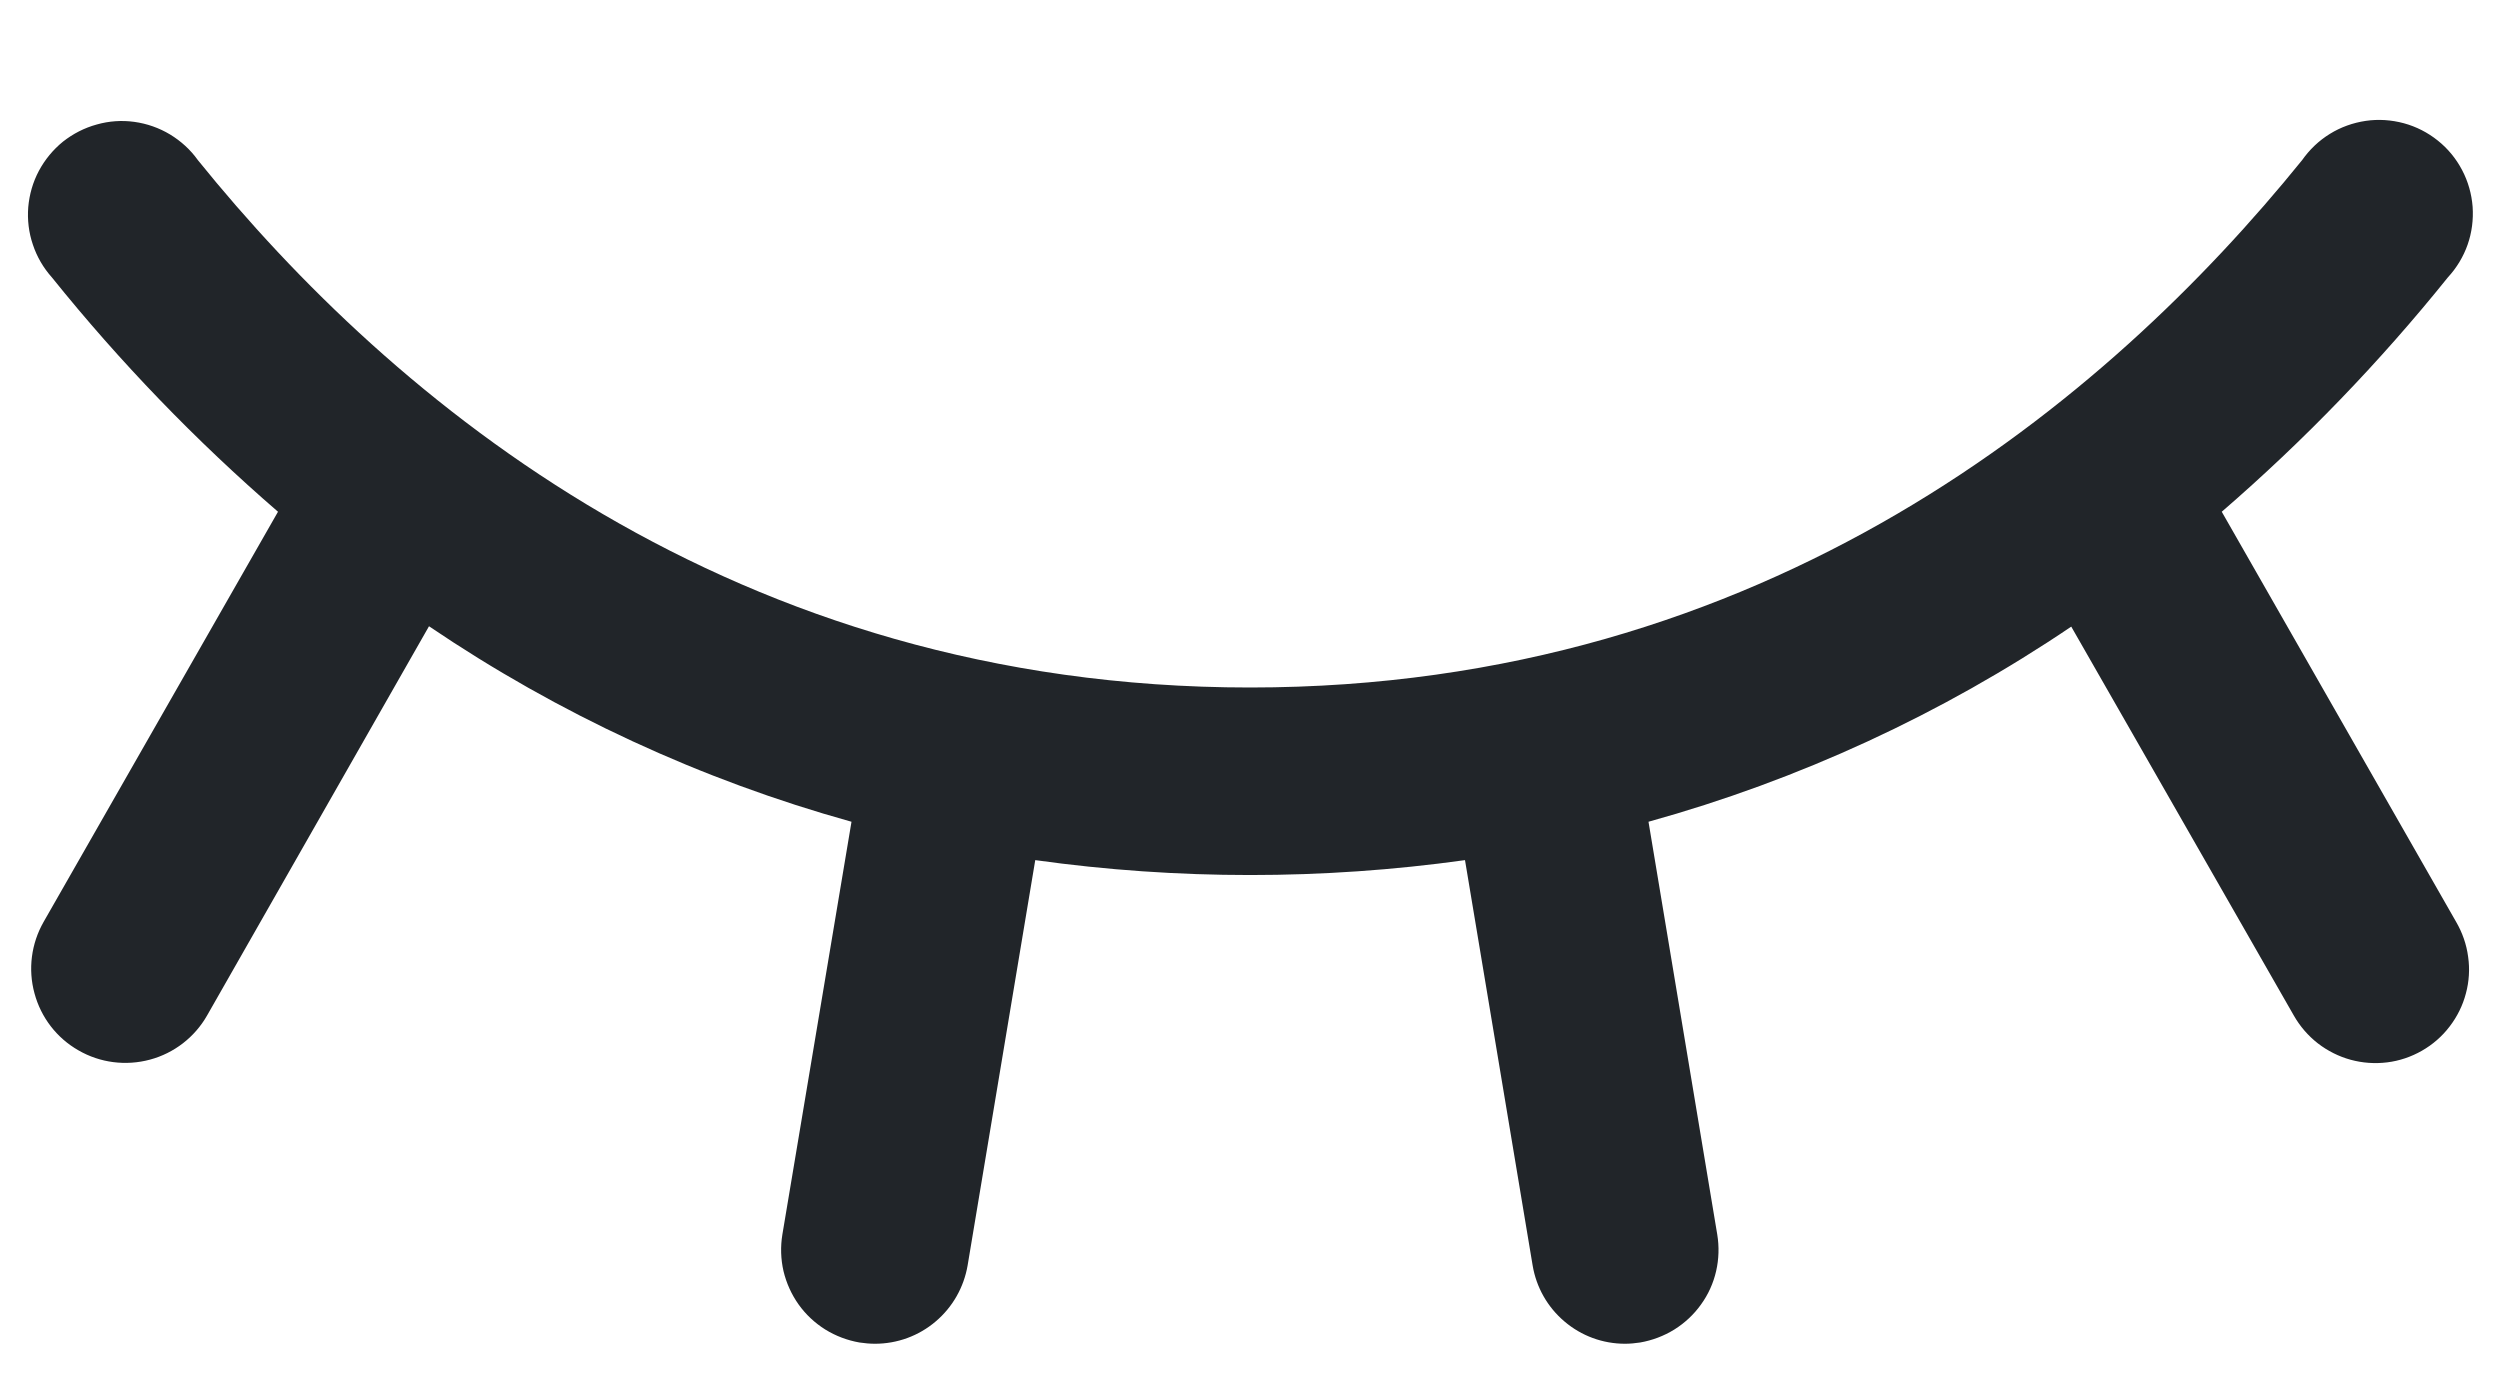 <svg width="20" height="11" viewBox="0 0 20 11" fill="none" xmlns="http://www.w3.org/2000/svg">
<path d="M19.375 8.406C19.289 8.455 19.195 8.487 19.097 8.499C18.999 8.511 18.9 8.504 18.805 8.478C18.71 8.452 18.621 8.407 18.543 8.347C18.465 8.286 18.4 8.211 18.351 8.125L16.57 5.013C15.534 5.713 14.392 6.24 13.188 6.574L13.738 9.876C13.754 9.973 13.751 10.073 13.729 10.169C13.707 10.265 13.666 10.356 13.608 10.436C13.551 10.516 13.478 10.584 13.395 10.636C13.311 10.688 13.218 10.723 13.121 10.74C13.081 10.746 13.04 10.75 13 10.75C12.822 10.75 12.651 10.687 12.516 10.572C12.38 10.457 12.29 10.298 12.261 10.123L11.72 6.881C10.579 7.04 9.422 7.04 8.282 6.881L7.741 10.123C7.711 10.298 7.621 10.457 7.485 10.572C7.35 10.687 7.178 10.75 7 10.75C6.958 10.75 6.917 10.746 6.876 10.74C6.779 10.723 6.686 10.688 6.602 10.636C6.519 10.584 6.446 10.516 6.389 10.436C6.332 10.356 6.291 10.265 6.268 10.169C6.246 10.073 6.243 9.973 6.259 9.876L6.812 6.574C5.608 6.239 4.467 5.711 3.432 5.01L1.656 8.125C1.557 8.298 1.393 8.425 1.2 8.477C1.007 8.529 0.801 8.503 0.628 8.403C0.454 8.304 0.328 8.14 0.276 7.947C0.223 7.754 0.25 7.548 0.349 7.375L2.224 4.094C1.566 3.525 0.96 2.897 0.415 2.219C0.347 2.143 0.295 2.054 0.263 1.957C0.23 1.861 0.218 1.758 0.226 1.657C0.235 1.555 0.263 1.457 0.311 1.367C0.359 1.277 0.425 1.197 0.504 1.133C0.584 1.07 0.675 1.023 0.774 0.996C0.872 0.968 0.974 0.961 1.075 0.975C1.176 0.989 1.273 1.023 1.361 1.076C1.448 1.129 1.524 1.198 1.583 1.281C3.139 3.207 5.862 5.5 10 5.5C14.138 5.5 16.861 3.204 18.417 1.281C18.476 1.197 18.551 1.125 18.639 1.071C18.726 1.017 18.824 0.982 18.926 0.967C19.027 0.952 19.131 0.959 19.231 0.986C19.33 1.013 19.422 1.06 19.503 1.125C19.583 1.189 19.649 1.269 19.697 1.361C19.745 1.452 19.773 1.552 19.781 1.654C19.788 1.757 19.775 1.86 19.741 1.957C19.707 2.054 19.653 2.143 19.583 2.219C19.038 2.897 18.432 3.525 17.774 4.094L19.649 7.375C19.699 7.461 19.732 7.555 19.745 7.654C19.759 7.752 19.753 7.852 19.727 7.948C19.702 8.044 19.657 8.134 19.597 8.212C19.537 8.291 19.461 8.357 19.375 8.406Z" fill="#212529"/>
</svg>
